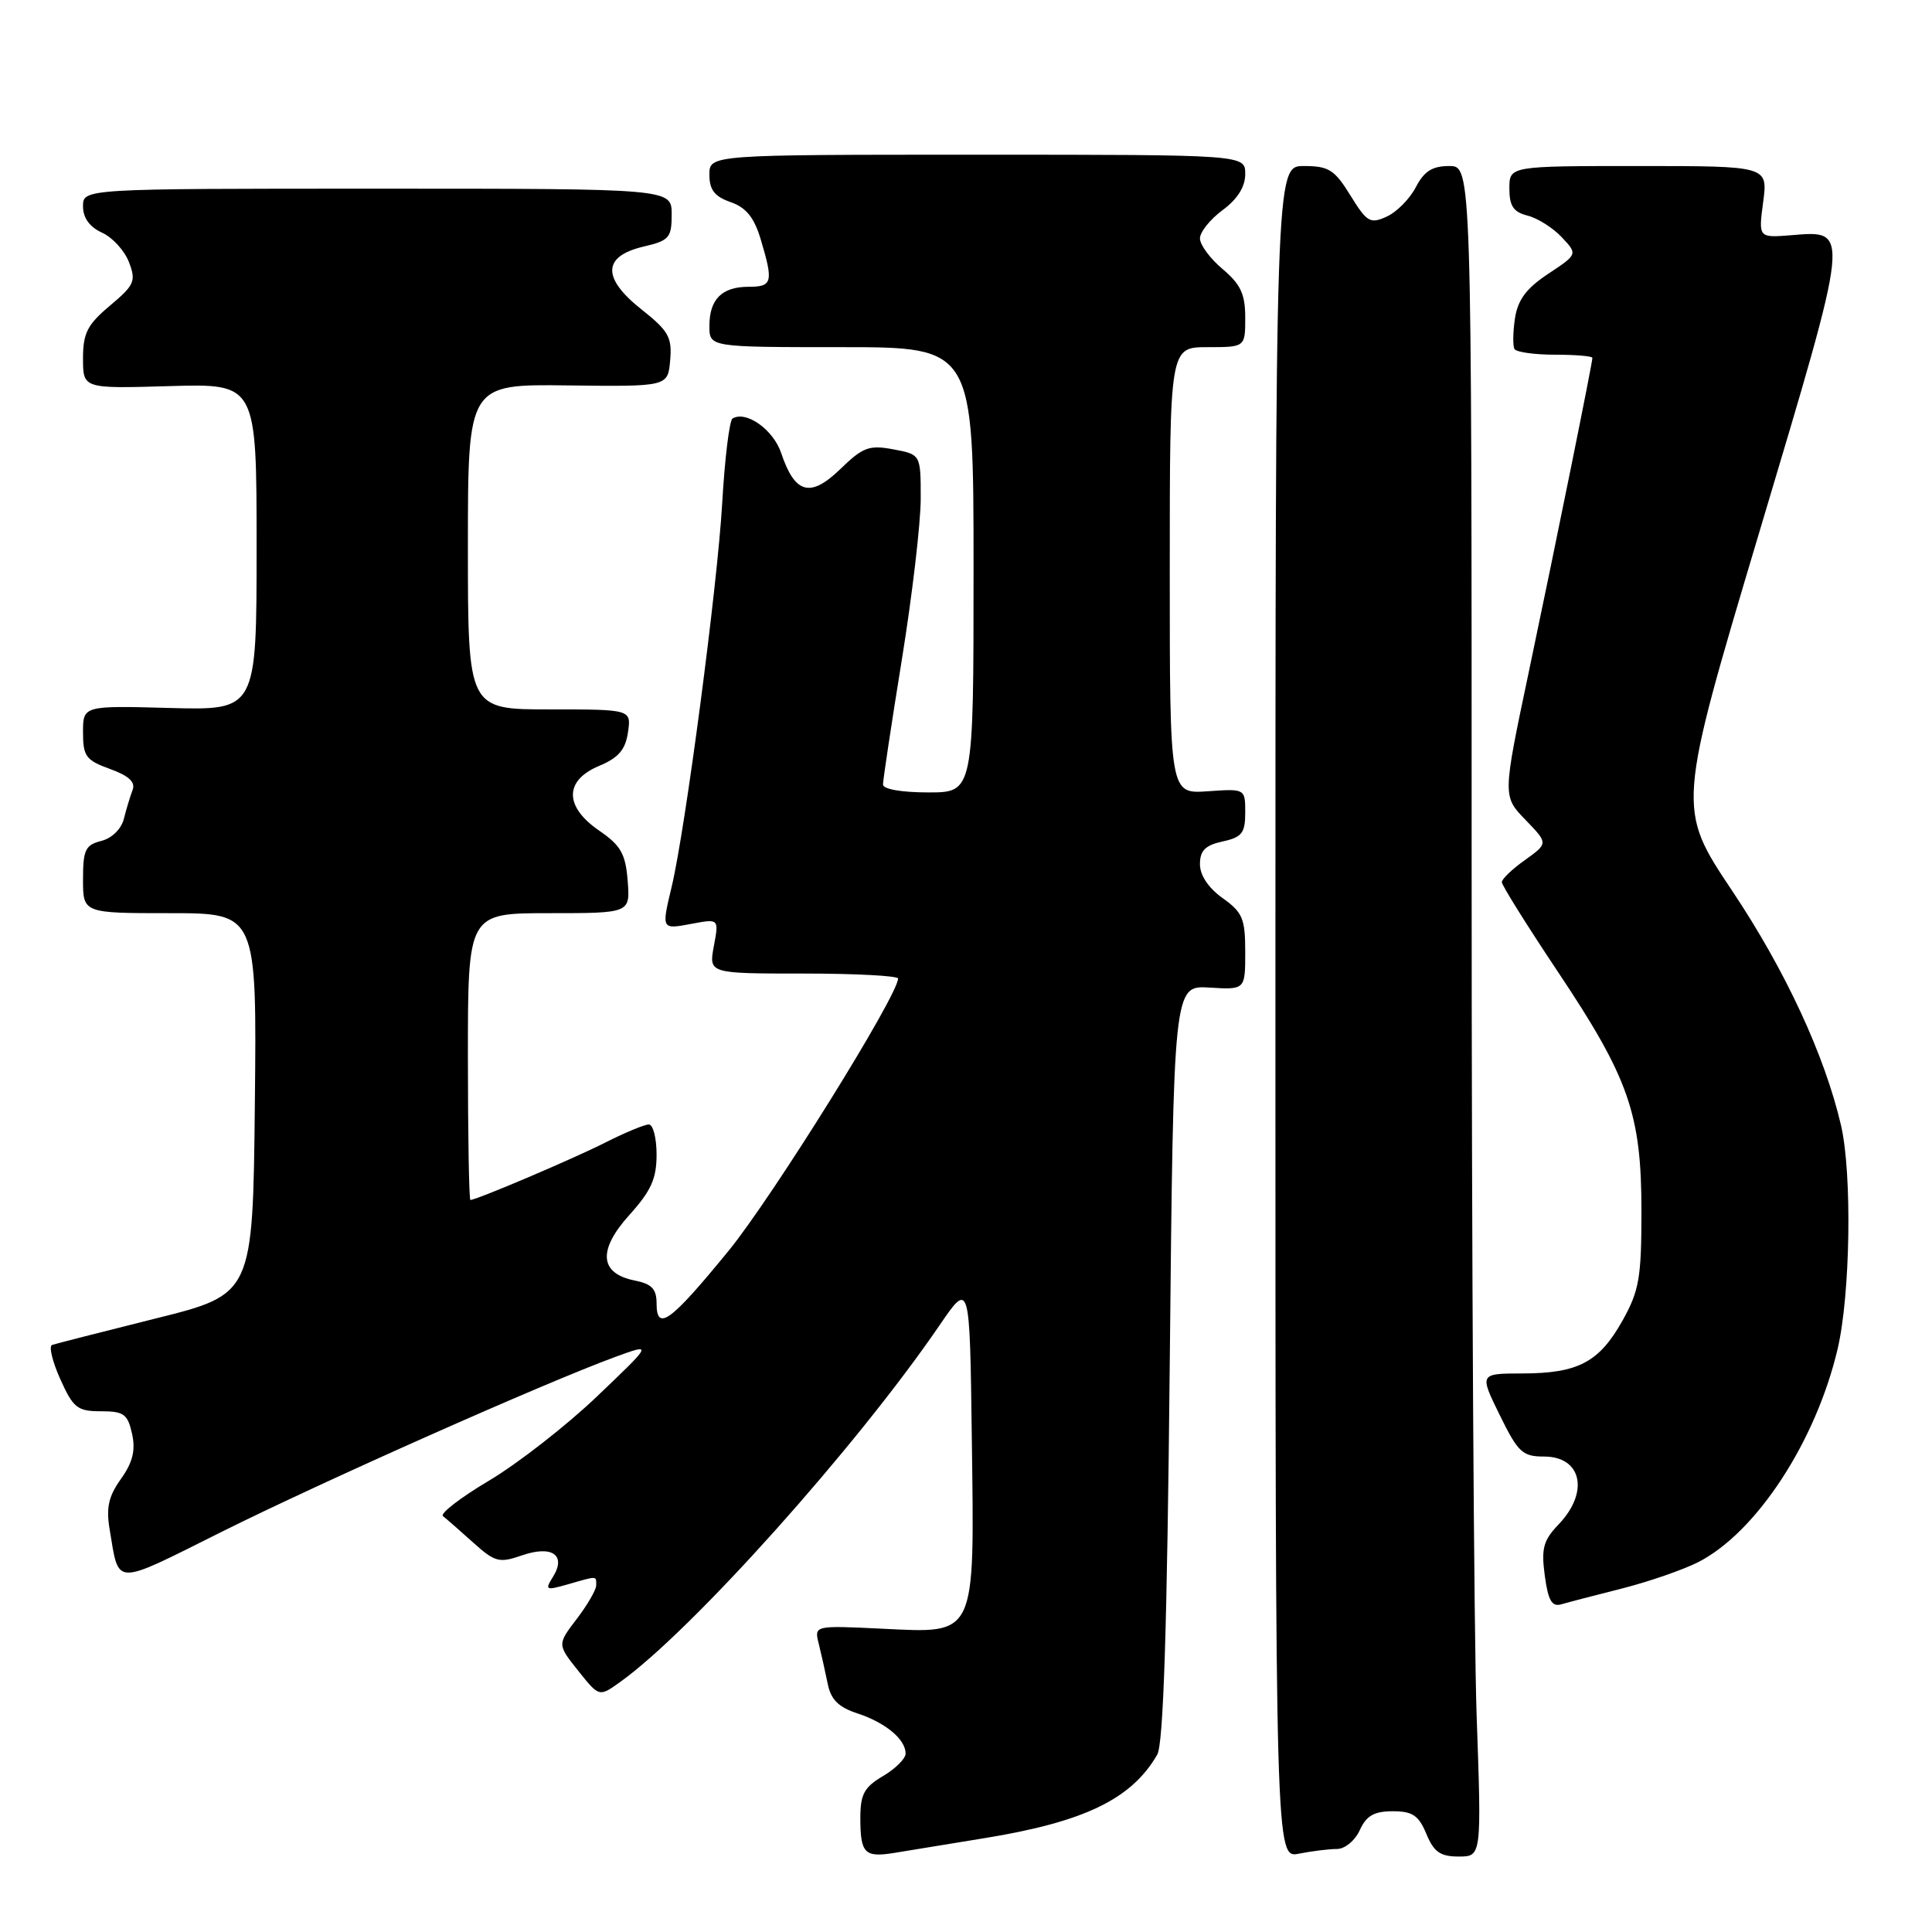 <?xml version="1.0" encoding="UTF-8" standalone="no"?>
<!DOCTYPE svg PUBLIC "-//W3C//DTD SVG 1.1//EN" "http://www.w3.org/Graphics/SVG/1.1/DTD/svg11.dtd" >
<svg xmlns="http://www.w3.org/2000/svg" xmlns:xlink="http://www.w3.org/1999/xlink" version="1.1" viewBox="0 0 256 256">
 <g >
 <path fill="currentColor"
d=" M 130.54 243.55 C 143.71 241.40 149.94 238.38 153.34 232.50 C 154.16 231.09 154.65 215.75 155.00 180.53 C 155.50 130.57 155.50 130.57 160.25 130.86 C 165.00 131.15 165.00 131.15 165.00 126.14 C 165.00 121.72 164.65 120.89 162.00 119.00 C 160.12 117.66 159.00 115.98 159.00 114.51 C 159.00 112.71 159.70 112.00 162.00 111.50 C 164.56 110.94 165.00 110.38 165.00 107.67 C 165.00 104.50 165.00 104.50 160.00 104.85 C 155.00 105.19 155.00 105.19 155.00 75.60 C 155.00 46.00 155.00 46.00 160.00 46.00 C 165.00 46.00 165.00 46.00 165.00 42.09 C 165.00 38.97 164.39 37.67 162.00 35.65 C 160.35 34.27 159.00 32.44 159.00 31.59 C 159.00 30.75 160.35 29.06 162.00 27.84 C 163.98 26.38 165.00 24.75 165.00 23.06 C 165.00 20.50 165.00 20.50 129.50 20.50 C 94.00 20.50 94.00 20.50 94.00 23.15 C 94.00 25.16 94.68 26.04 96.81 26.78 C 98.87 27.50 99.93 28.81 100.81 31.75 C 102.50 37.40 102.34 38.00 99.20 38.00 C 95.65 38.00 94.00 39.65 94.00 43.20 C 94.00 46.00 94.00 46.00 111.50 46.00 C 129.00 46.00 129.00 46.00 129.00 75.50 C 129.00 105.00 129.00 105.00 123.00 105.00 C 119.46 105.00 117.00 104.57 117.00 103.95 C 117.00 103.37 118.12 95.92 119.50 87.40 C 120.88 78.88 122.00 69.28 122.00 66.07 C 122.00 60.22 122.00 60.22 118.37 59.54 C 115.16 58.94 114.34 59.25 111.34 62.16 C 107.37 66.00 105.33 65.45 103.51 60.03 C 102.46 56.91 98.85 54.36 97.06 55.46 C 96.65 55.72 96.03 60.80 95.69 66.75 C 95.07 77.56 90.81 109.93 89.00 117.50 C 87.64 123.19 87.63 123.16 91.64 122.41 C 95.27 121.73 95.27 121.73 94.59 125.36 C 93.91 129.00 93.91 129.00 106.45 129.00 C 113.35 129.00 119.00 129.30 119.00 129.66 C 119.00 131.88 102.39 158.57 96.54 165.74 C 88.84 175.16 87.00 176.51 87.00 172.71 C 87.00 170.79 86.36 170.12 84.08 169.67 C 79.42 168.73 79.19 165.64 83.42 160.96 C 86.27 157.80 87.00 156.18 87.00 153.00 C 87.00 150.80 86.54 149.00 85.97 149.00 C 85.40 149.00 82.81 150.08 80.21 151.39 C 75.96 153.55 63.14 159.00 62.33 159.00 C 62.15 159.00 62.00 150.45 62.00 140.00 C 62.00 121.00 62.00 121.00 72.76 121.00 C 83.51 121.00 83.51 121.00 83.17 116.71 C 82.89 113.14 82.26 112.03 79.42 110.08 C 74.76 106.90 74.75 103.42 79.38 101.49 C 81.95 100.41 82.87 99.35 83.21 97.04 C 83.65 94.00 83.65 94.00 72.83 94.00 C 62.00 94.00 62.00 94.00 62.00 72.45 C 62.00 50.90 62.00 50.90 75.25 51.07 C 88.50 51.23 88.50 51.23 88.80 47.74 C 89.07 44.69 88.59 43.84 85.00 41.00 C 79.75 36.84 79.83 33.96 85.25 32.68 C 88.68 31.88 89.00 31.51 89.00 28.40 C 89.00 25.00 89.00 25.00 50.00 25.00 C 11.00 25.00 11.00 25.00 11.00 27.34 C 11.00 28.87 11.87 30.08 13.52 30.83 C 14.91 31.46 16.51 33.22 17.09 34.74 C 18.05 37.25 17.82 37.77 14.57 40.50 C 11.57 43.02 11.00 44.14 11.00 47.50 C 11.00 51.50 11.00 51.50 22.50 51.16 C 34.00 50.83 34.00 50.83 34.00 72.47 C 34.00 94.12 34.00 94.12 22.50 93.81 C 11.00 93.50 11.00 93.50 11.00 97.05 C 11.00 100.21 11.39 100.74 14.57 101.89 C 17.08 102.80 17.97 103.63 17.57 104.68 C 17.25 105.51 16.73 107.23 16.41 108.51 C 16.07 109.85 14.82 111.08 13.41 111.43 C 11.31 111.96 11.00 112.62 11.00 116.52 C 11.00 121.00 11.00 121.00 22.52 121.00 C 34.03 121.00 34.03 121.00 33.77 146.25 C 33.50 171.50 33.50 171.50 20.61 174.71 C 13.52 176.48 7.35 178.06 6.90 178.21 C 6.45 178.37 6.94 180.41 7.99 182.75 C 9.71 186.57 10.26 187.00 13.37 187.00 C 16.41 187.00 16.92 187.37 17.50 189.99 C 17.98 192.19 17.59 193.76 16.03 195.96 C 14.37 198.29 14.04 199.78 14.54 202.72 C 15.80 210.22 14.90 210.20 29.26 203.03 C 42.56 196.39 72.17 183.23 81.50 179.81 C 86.50 177.98 86.50 177.98 79.12 185.02 C 75.07 188.89 68.63 193.91 64.82 196.18 C 61.01 198.44 58.25 200.57 58.70 200.90 C 59.14 201.24 60.93 202.80 62.68 204.38 C 65.58 206.99 66.15 207.14 69.12 206.11 C 73.13 204.71 75.08 206.04 73.27 208.94 C 72.17 210.71 72.30 210.77 75.29 209.92 C 79.22 208.79 79.00 208.78 79.00 210.07 C 79.00 210.65 77.84 212.66 76.42 214.52 C 73.84 217.90 73.84 217.90 76.61 221.38 C 79.39 224.86 79.39 224.86 82.11 222.92 C 91.57 216.19 113.47 191.74 124.50 175.60 C 128.50 169.75 128.50 169.75 128.77 190.52 C 129.12 217.15 129.46 216.41 116.84 215.81 C 107.88 215.38 107.88 215.38 108.49 217.81 C 108.82 219.14 109.35 221.51 109.67 223.08 C 110.09 225.20 111.09 226.21 113.63 227.04 C 117.36 228.27 120.00 230.48 120.00 232.36 C 120.00 233.02 118.65 234.37 117.00 235.34 C 114.51 236.81 114.00 237.75 114.00 240.89 C 114.00 245.57 114.56 246.15 118.43 245.53 C 120.12 245.26 125.57 244.37 130.54 243.55 Z  M 177.15 245.00 C 178.20 245.00 179.55 243.89 180.18 242.50 C 181.05 240.59 182.08 240.00 184.54 240.00 C 187.17 240.00 187.98 240.55 189.00 243.00 C 189.99 245.40 190.85 246.00 193.28 246.00 C 196.32 246.00 196.32 246.00 195.66 227.25 C 195.30 216.94 195.00 166.54 195.00 115.25 C 195.00 22.00 195.00 22.00 192.03 22.00 C 189.78 22.00 188.70 22.69 187.60 24.81 C 186.80 26.35 185.07 28.10 183.75 28.70 C 181.56 29.70 181.13 29.45 178.94 25.90 C 176.83 22.48 176.06 22.00 172.76 22.00 C 169.00 22.00 169.00 22.00 169.00 134.12 C 169.00 246.25 169.00 246.25 172.12 245.62 C 173.84 245.28 176.10 245.00 177.15 245.00 Z  M 214.94 210.48 C 218.48 209.58 223.01 208.01 225.01 207.00 C 232.73 203.06 240.60 191.03 243.49 178.76 C 245.18 171.59 245.43 155.57 243.95 149.14 C 241.81 139.89 236.57 128.58 229.53 118.05 C 222.20 107.08 222.20 107.08 233.14 70.44 C 245.28 29.79 245.20 30.54 237.30 31.17 C 233.00 31.51 233.00 31.51 233.63 26.76 C 234.26 22.00 234.26 22.00 217.13 22.00 C 200.00 22.00 200.00 22.00 200.00 24.98 C 200.00 27.30 200.54 28.10 202.41 28.57 C 203.73 28.90 205.77 30.19 206.94 31.43 C 209.06 33.69 209.06 33.69 205.15 36.28 C 202.25 38.20 201.12 39.72 200.74 42.18 C 200.47 44.01 200.44 45.84 200.68 46.25 C 200.92 46.66 203.34 47.00 206.06 47.00 C 208.78 47.00 211.00 47.19 211.00 47.42 C 211.00 48.11 206.28 71.43 202.58 89.00 C 199.10 105.50 199.10 105.50 202.13 108.63 C 205.15 111.75 205.15 111.75 202.08 113.95 C 200.38 115.15 199.00 116.48 199.00 116.89 C 199.00 117.30 202.32 122.61 206.37 128.68 C 215.84 142.85 217.50 147.59 217.50 160.50 C 217.50 169.31 217.20 171.03 215.00 174.97 C 211.90 180.50 209.13 181.97 201.76 181.99 C 196.02 182.00 196.02 182.00 198.72 187.50 C 201.15 192.45 201.73 193.00 204.60 193.00 C 209.58 193.00 210.61 197.70 206.56 201.95 C 204.49 204.11 204.21 205.16 204.69 208.77 C 205.14 212.09 205.63 212.94 206.88 212.58 C 207.77 212.32 211.40 211.37 214.94 210.48 Z "/>
</g>
</svg>
